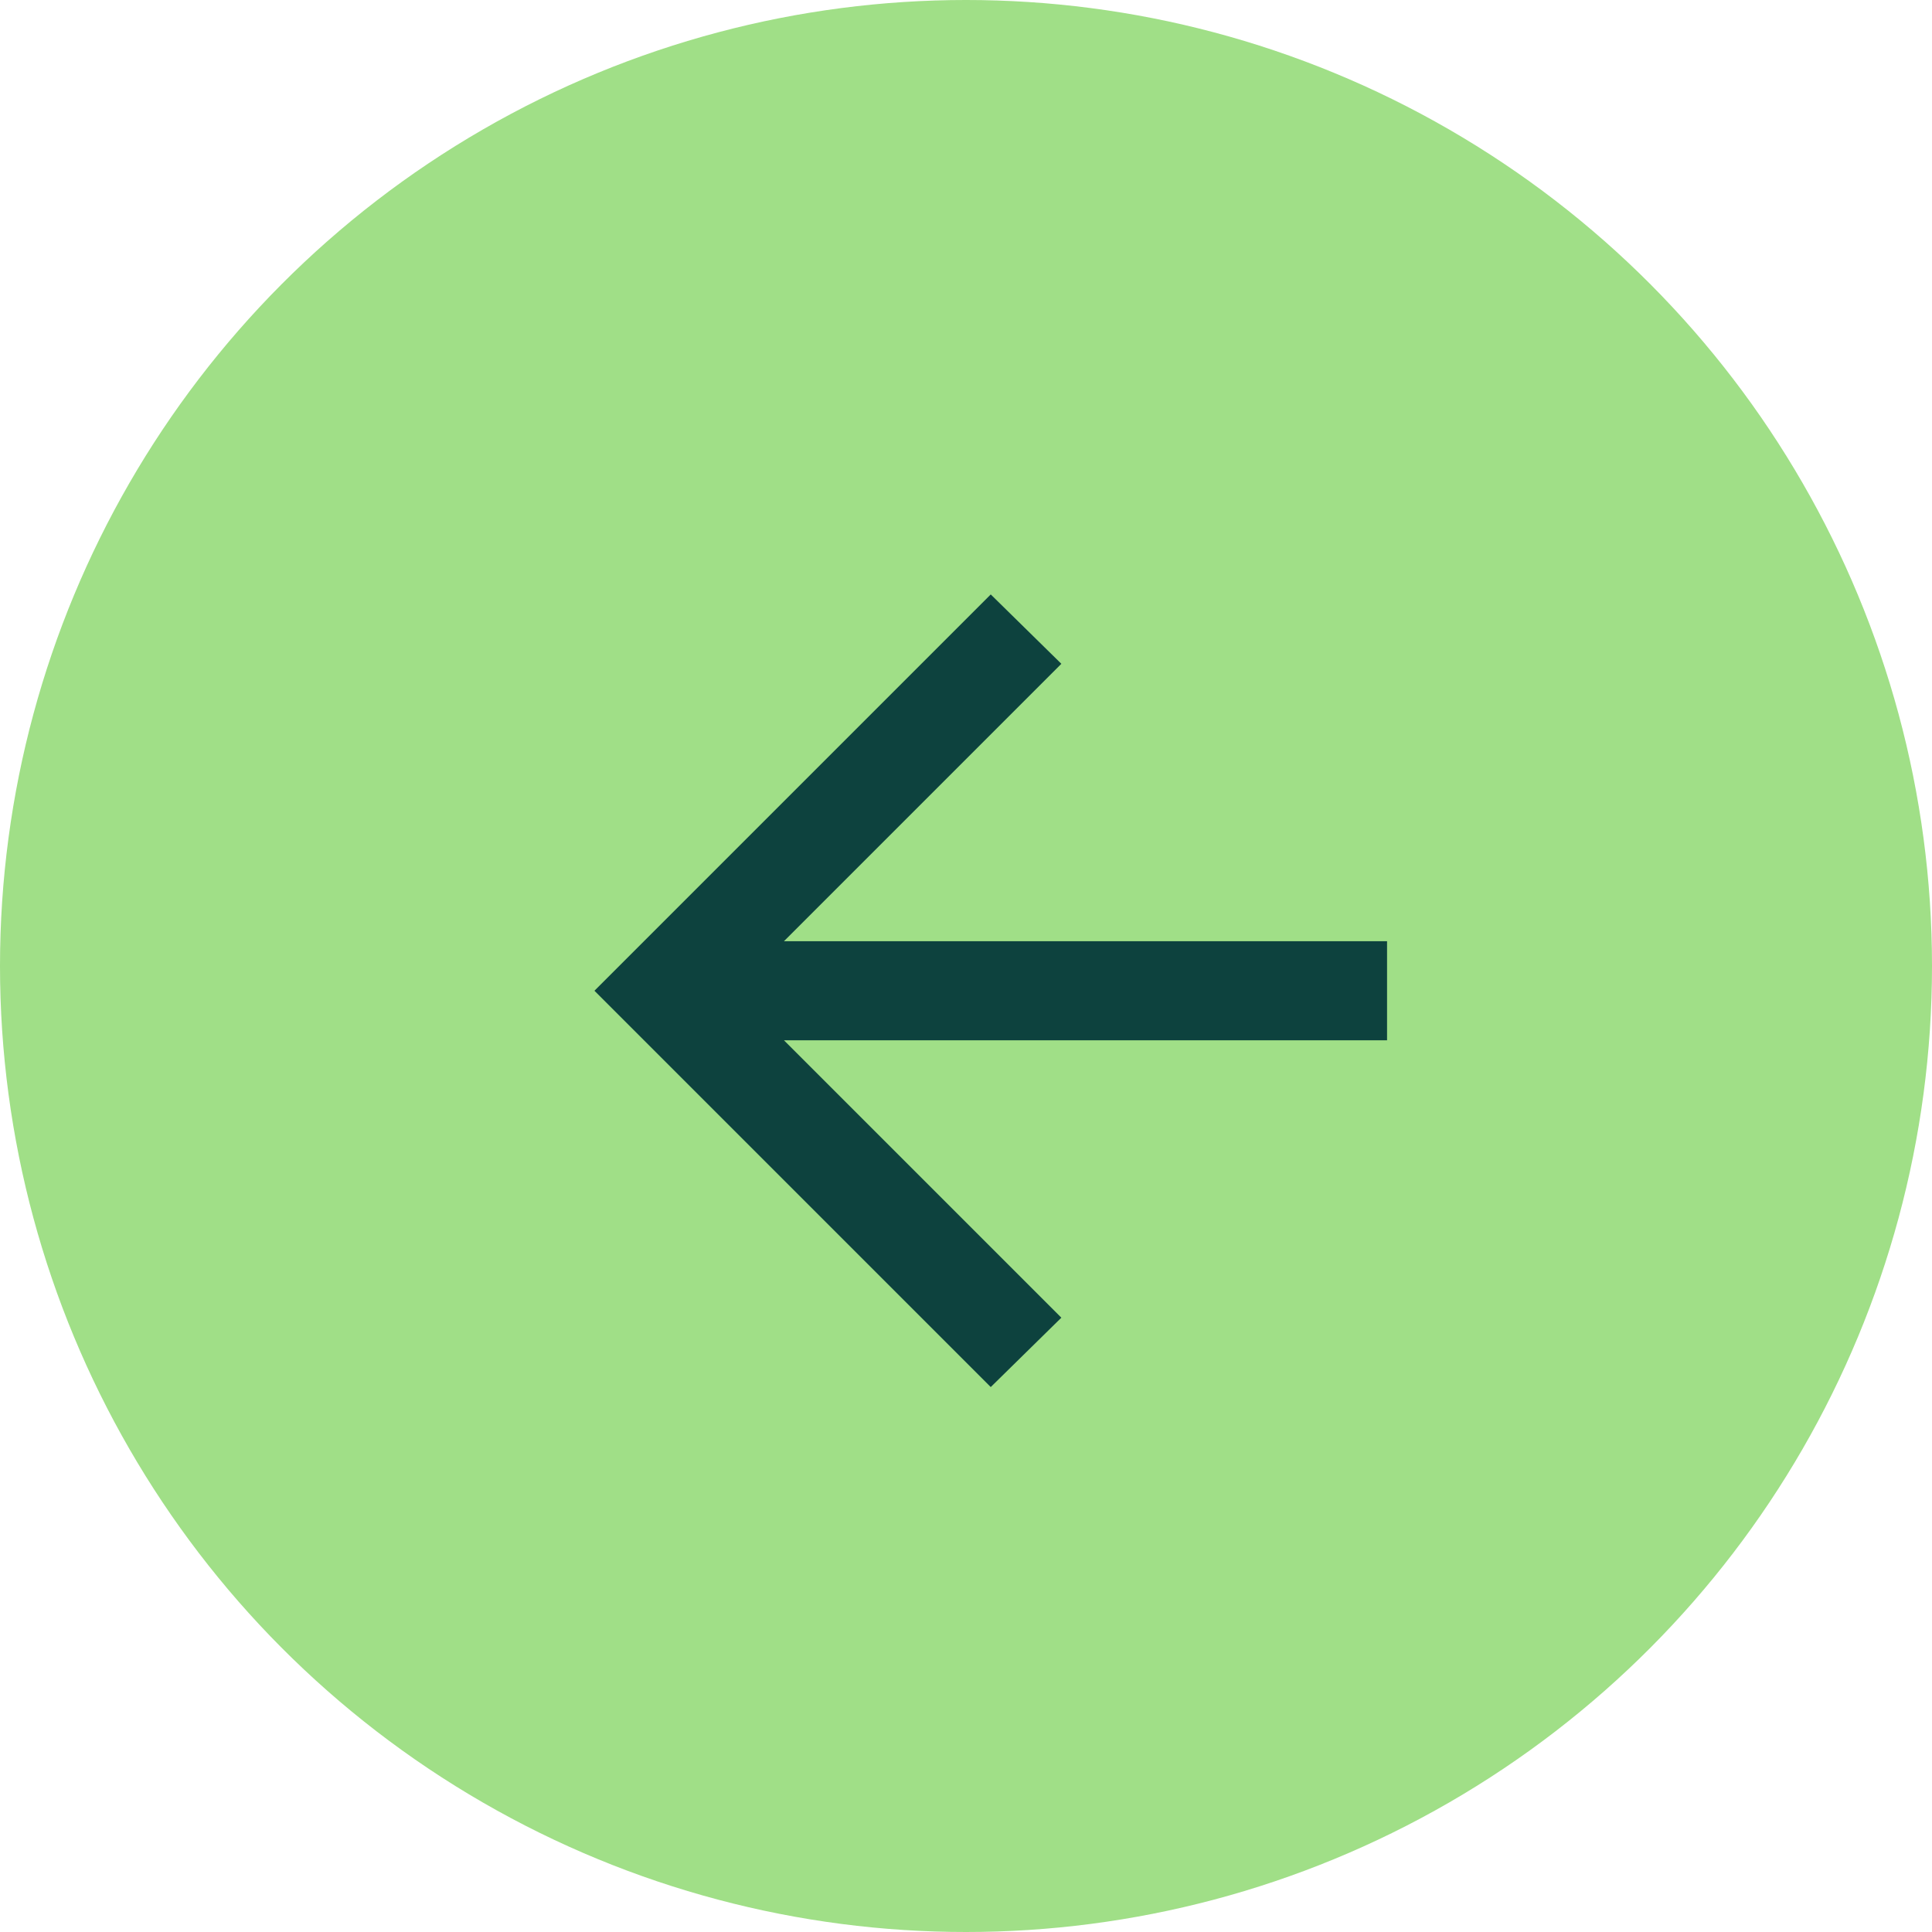 <svg width="31" height="31" viewBox="0 0 31 31" fill="none" xmlns="http://www.w3.org/2000/svg">
<circle cx="15.5" cy="15.5" r="15.5" fill="#A0DF87"/>
<mask id="mask0_1_1837" style="mask-type:alpha" maskUnits="userSpaceOnUse" x="6" y="6" width="20" height="20">
<rect x="6.358" y="6.359" width="19.077" height="19.077" fill="#35393E"/>
</mask>
<g mask="url(#mask0_1_1837)">
<path d="M15.897 22.256L9.538 15.897L15.897 9.538L17.03 10.651L12.579 15.102H22.256V16.692H12.579L17.03 21.143L15.897 22.256Z" fill="#0D423E"/>
</g>
</svg>

